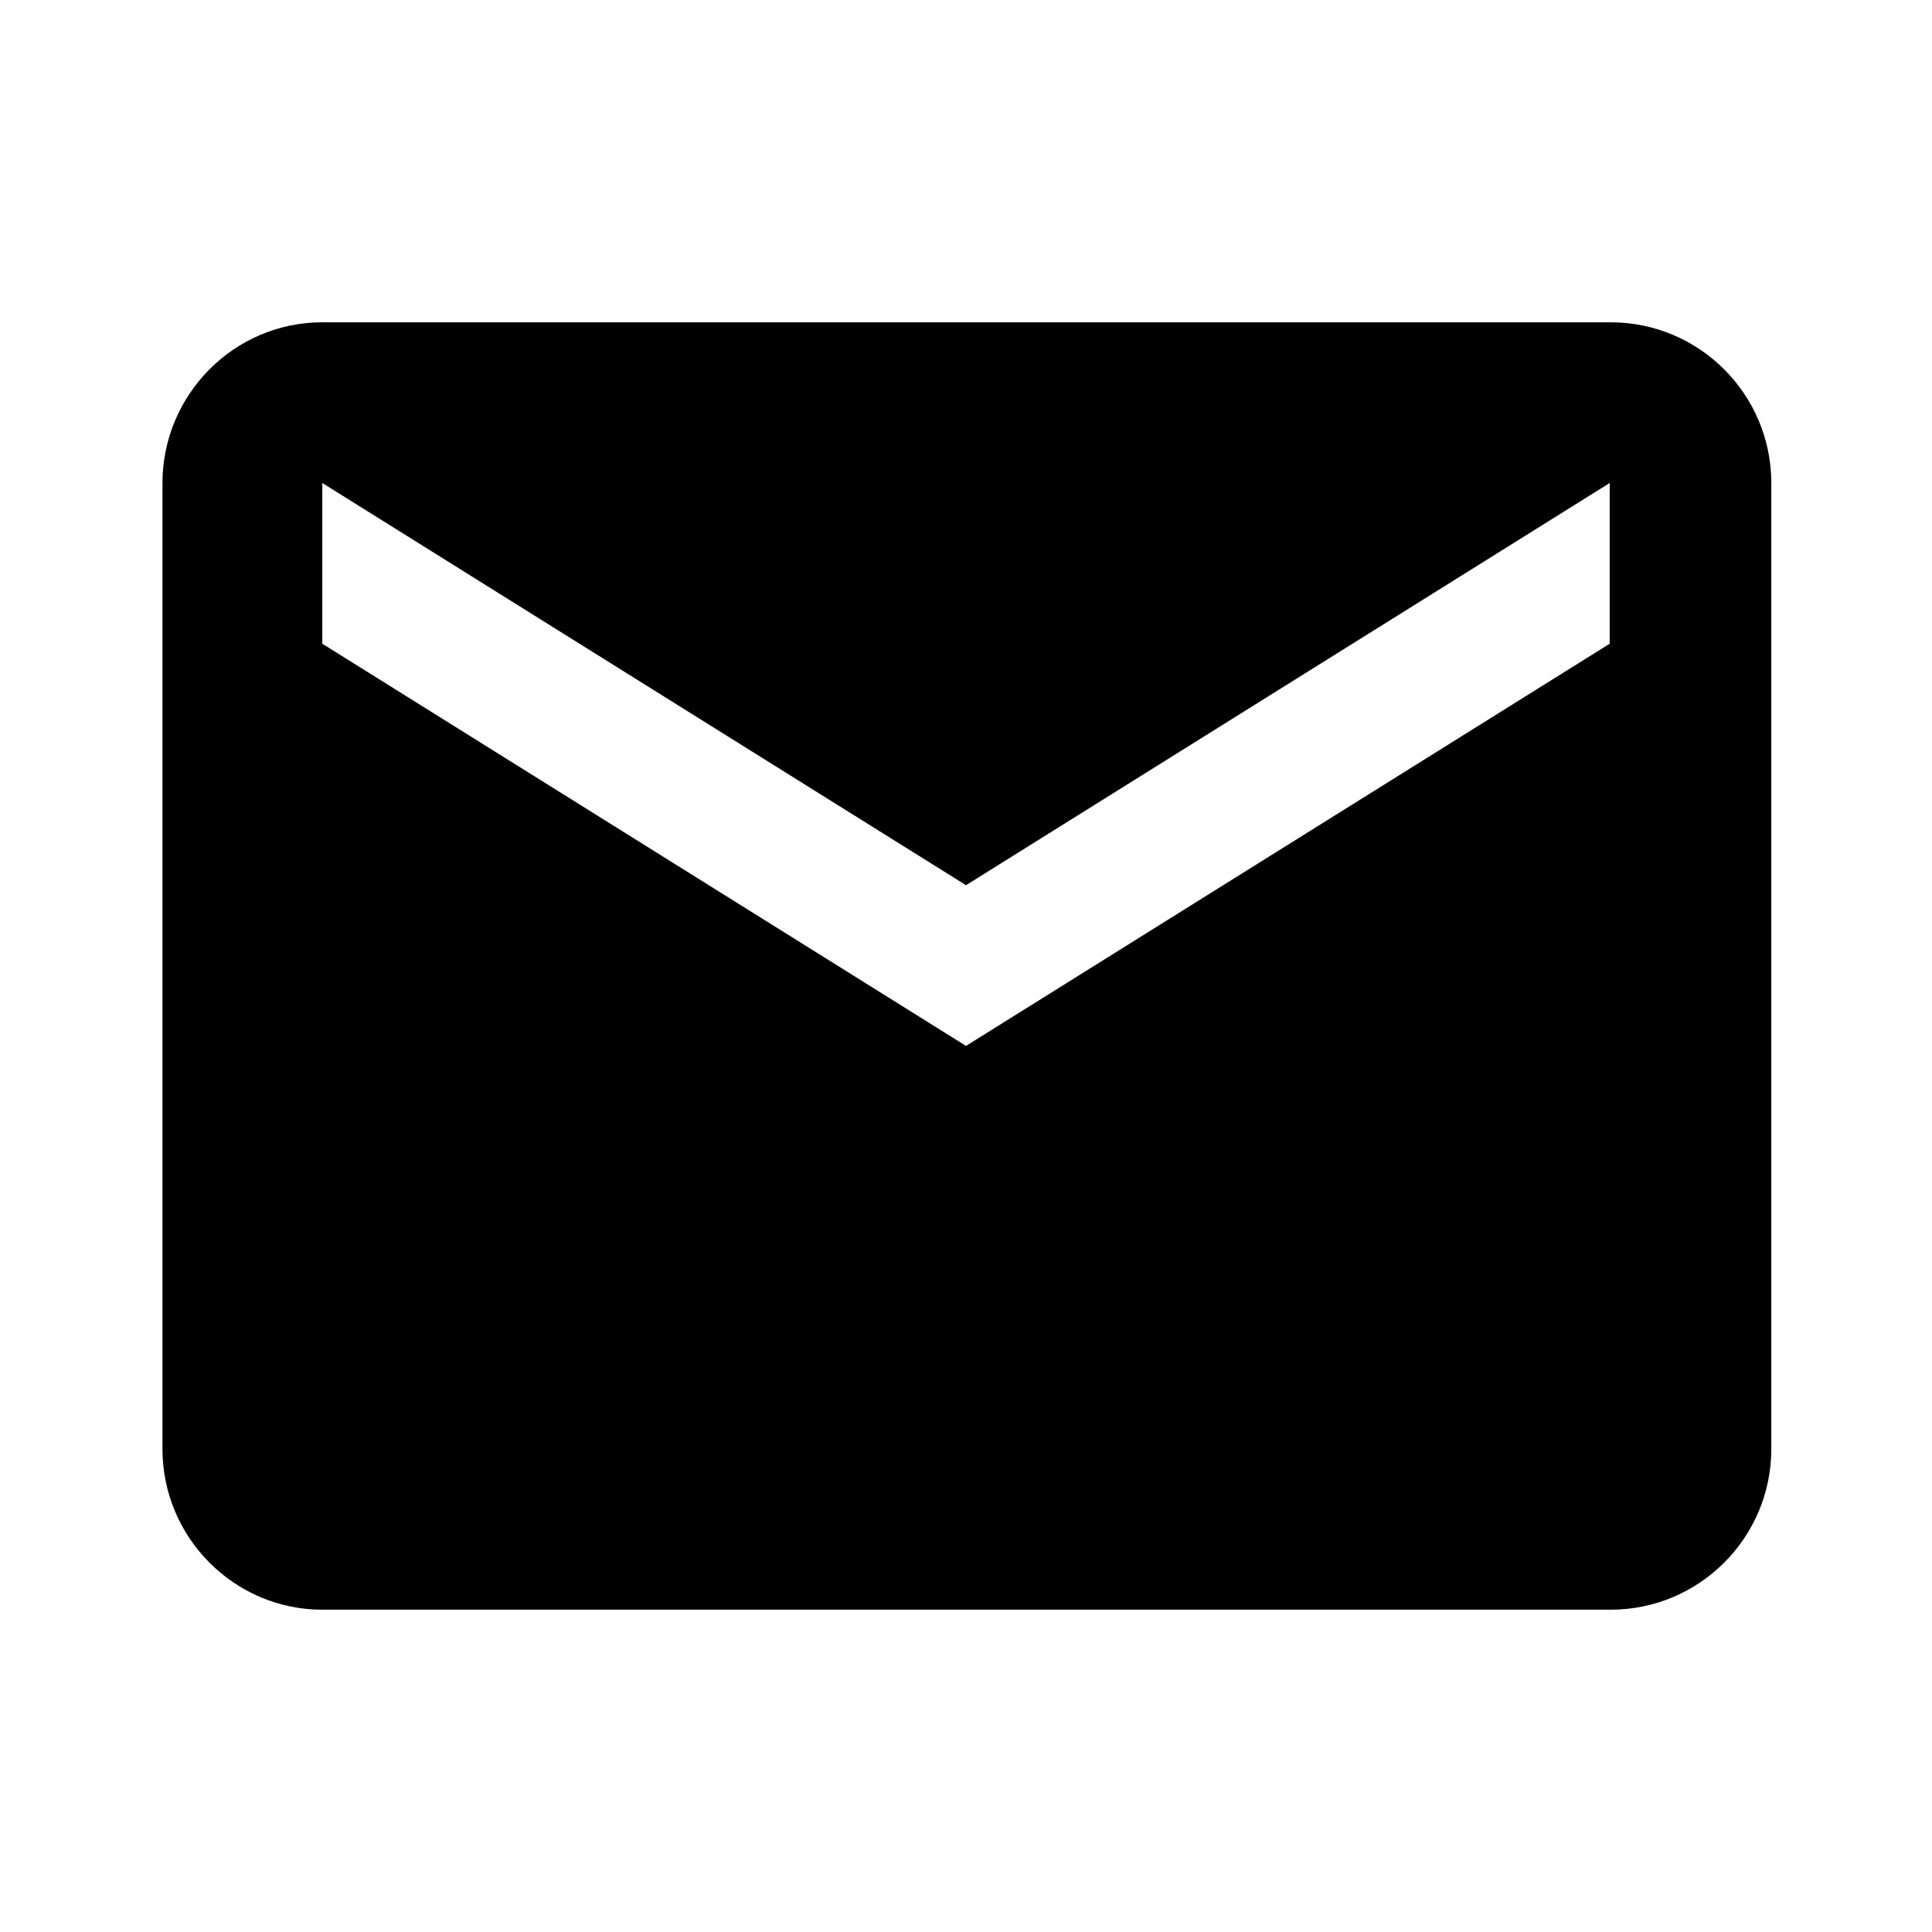 <?xml version="1.0" encoding="UTF-8"?>
<svg id="Layer_2" data-name="Layer 2" xmlns="http://www.w3.org/2000/svg" viewBox="0 0 22 22">
  <defs>
    <style>
      .cls-1 {
        fill: none;
      }
    </style>
  </defs>
  <g id="Layer_1-2" data-name="Layer 1">
    <g>
      <rect class="cls-1" width="22" height="22"/>
      <path d="M18.33,3.67H3.67c-1.01,0-1.82.83-1.82,1.83v11c0,1.01.82,1.83,1.82,1.83h14.67c1.01,0,1.83-.82,1.83-1.83V5.5c0-1.01-.82-1.83-1.83-1.83ZM18.33,7.33l-7.33,4.58L3.67,7.33v-1.83l7.33,4.58,7.33-4.58v1.83Z"/>
    </g>
  </g>
</svg>